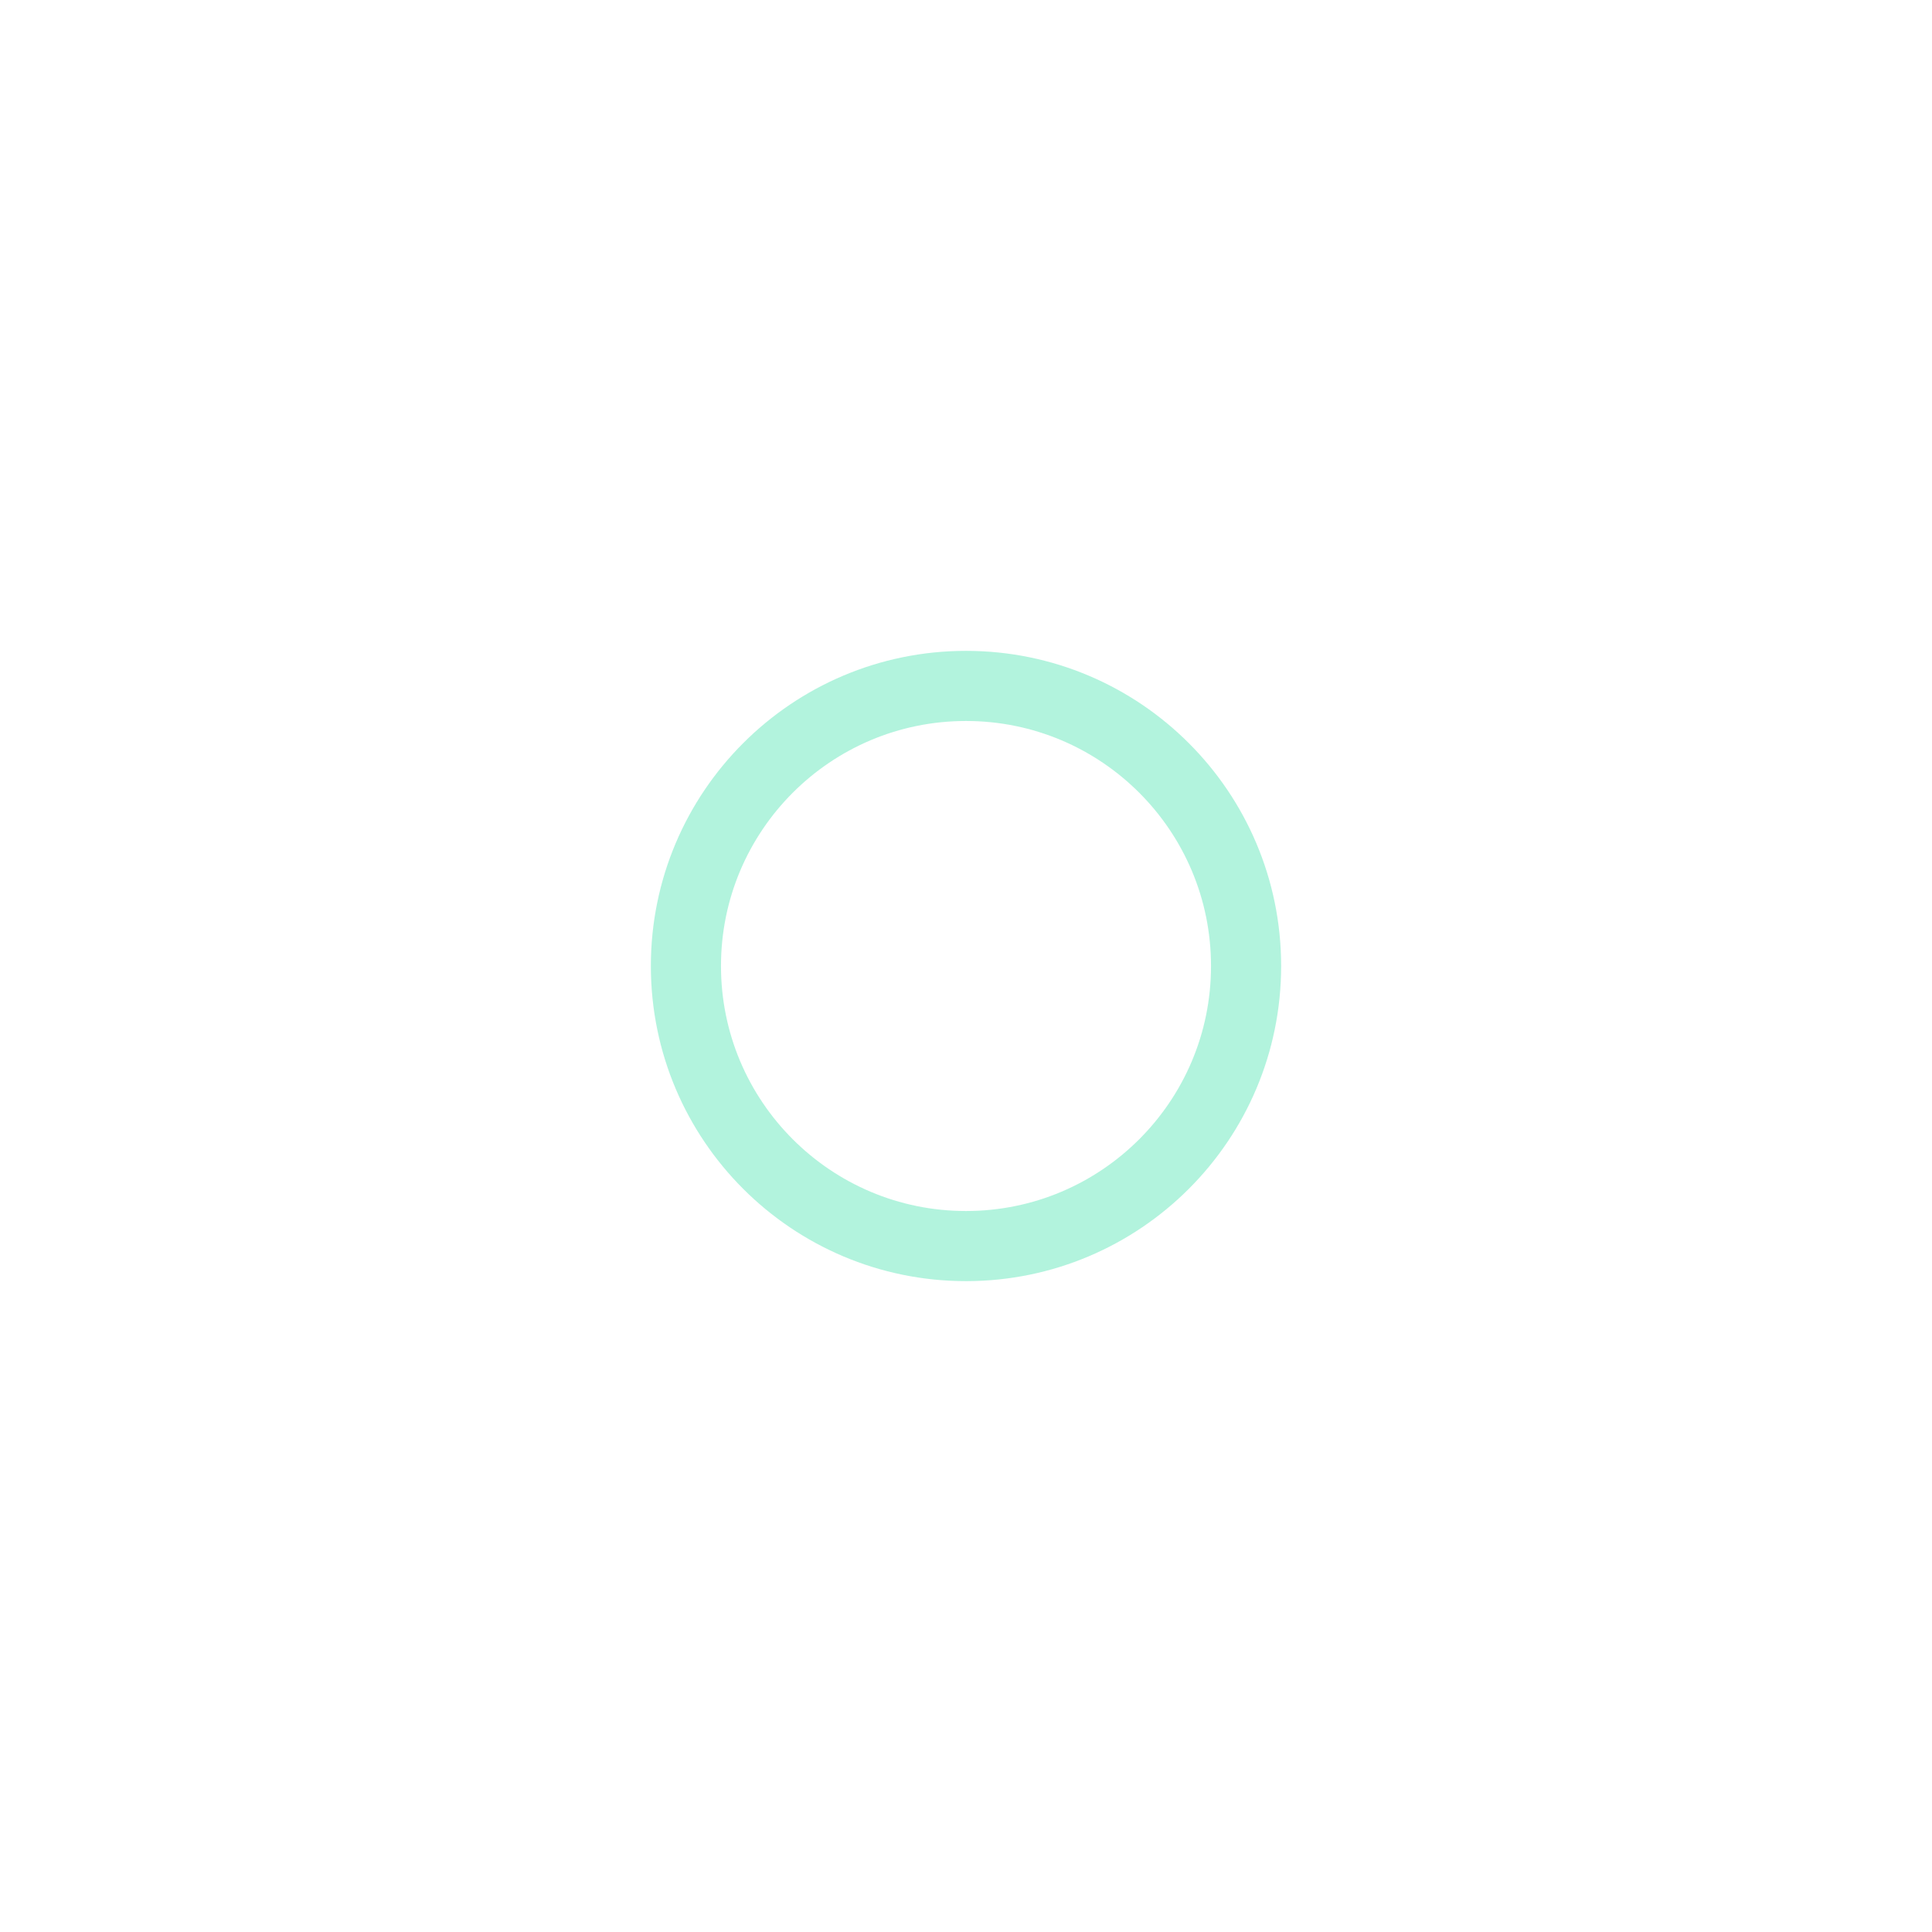 <svg xmlns="http://www.w3.org/2000/svg" xmlns:xlink="http://www.w3.org/1999/xlink" viewBox="0 0 440.804 440.804"><defs><style>.a{opacity:0.33;}.b,.d{fill:none;}.b{stroke:#16db99;stroke-width:16px;}.c{stroke:none;}.e{filter:url(#a);}</style><filter id="a" x="0" y="0" width="440.804" height="440.804" filterUnits="userSpaceOnUse"><feOffset dy="3" input="SourceAlpha"/><feGaussianBlur stdDeviation="49.5" result="b"/><feFlood flood-color="#80ffd4" flood-opacity="0.502"/><feComposite operator="in" in2="b"/><feComposite in="SourceGraphic"/></filter></defs><g class="a" transform="translate(148.5 145.5)"><g class="e" transform="matrix(1, 0, 0, 1, -148.5, -145.5)"><g class="b" transform="translate(148.5 145.5)"><circle class="c" cx="71.902" cy="71.902" r="71.902"/><circle class="d" cx="71.902" cy="71.902" r="63.902"/></g></g></g></svg>